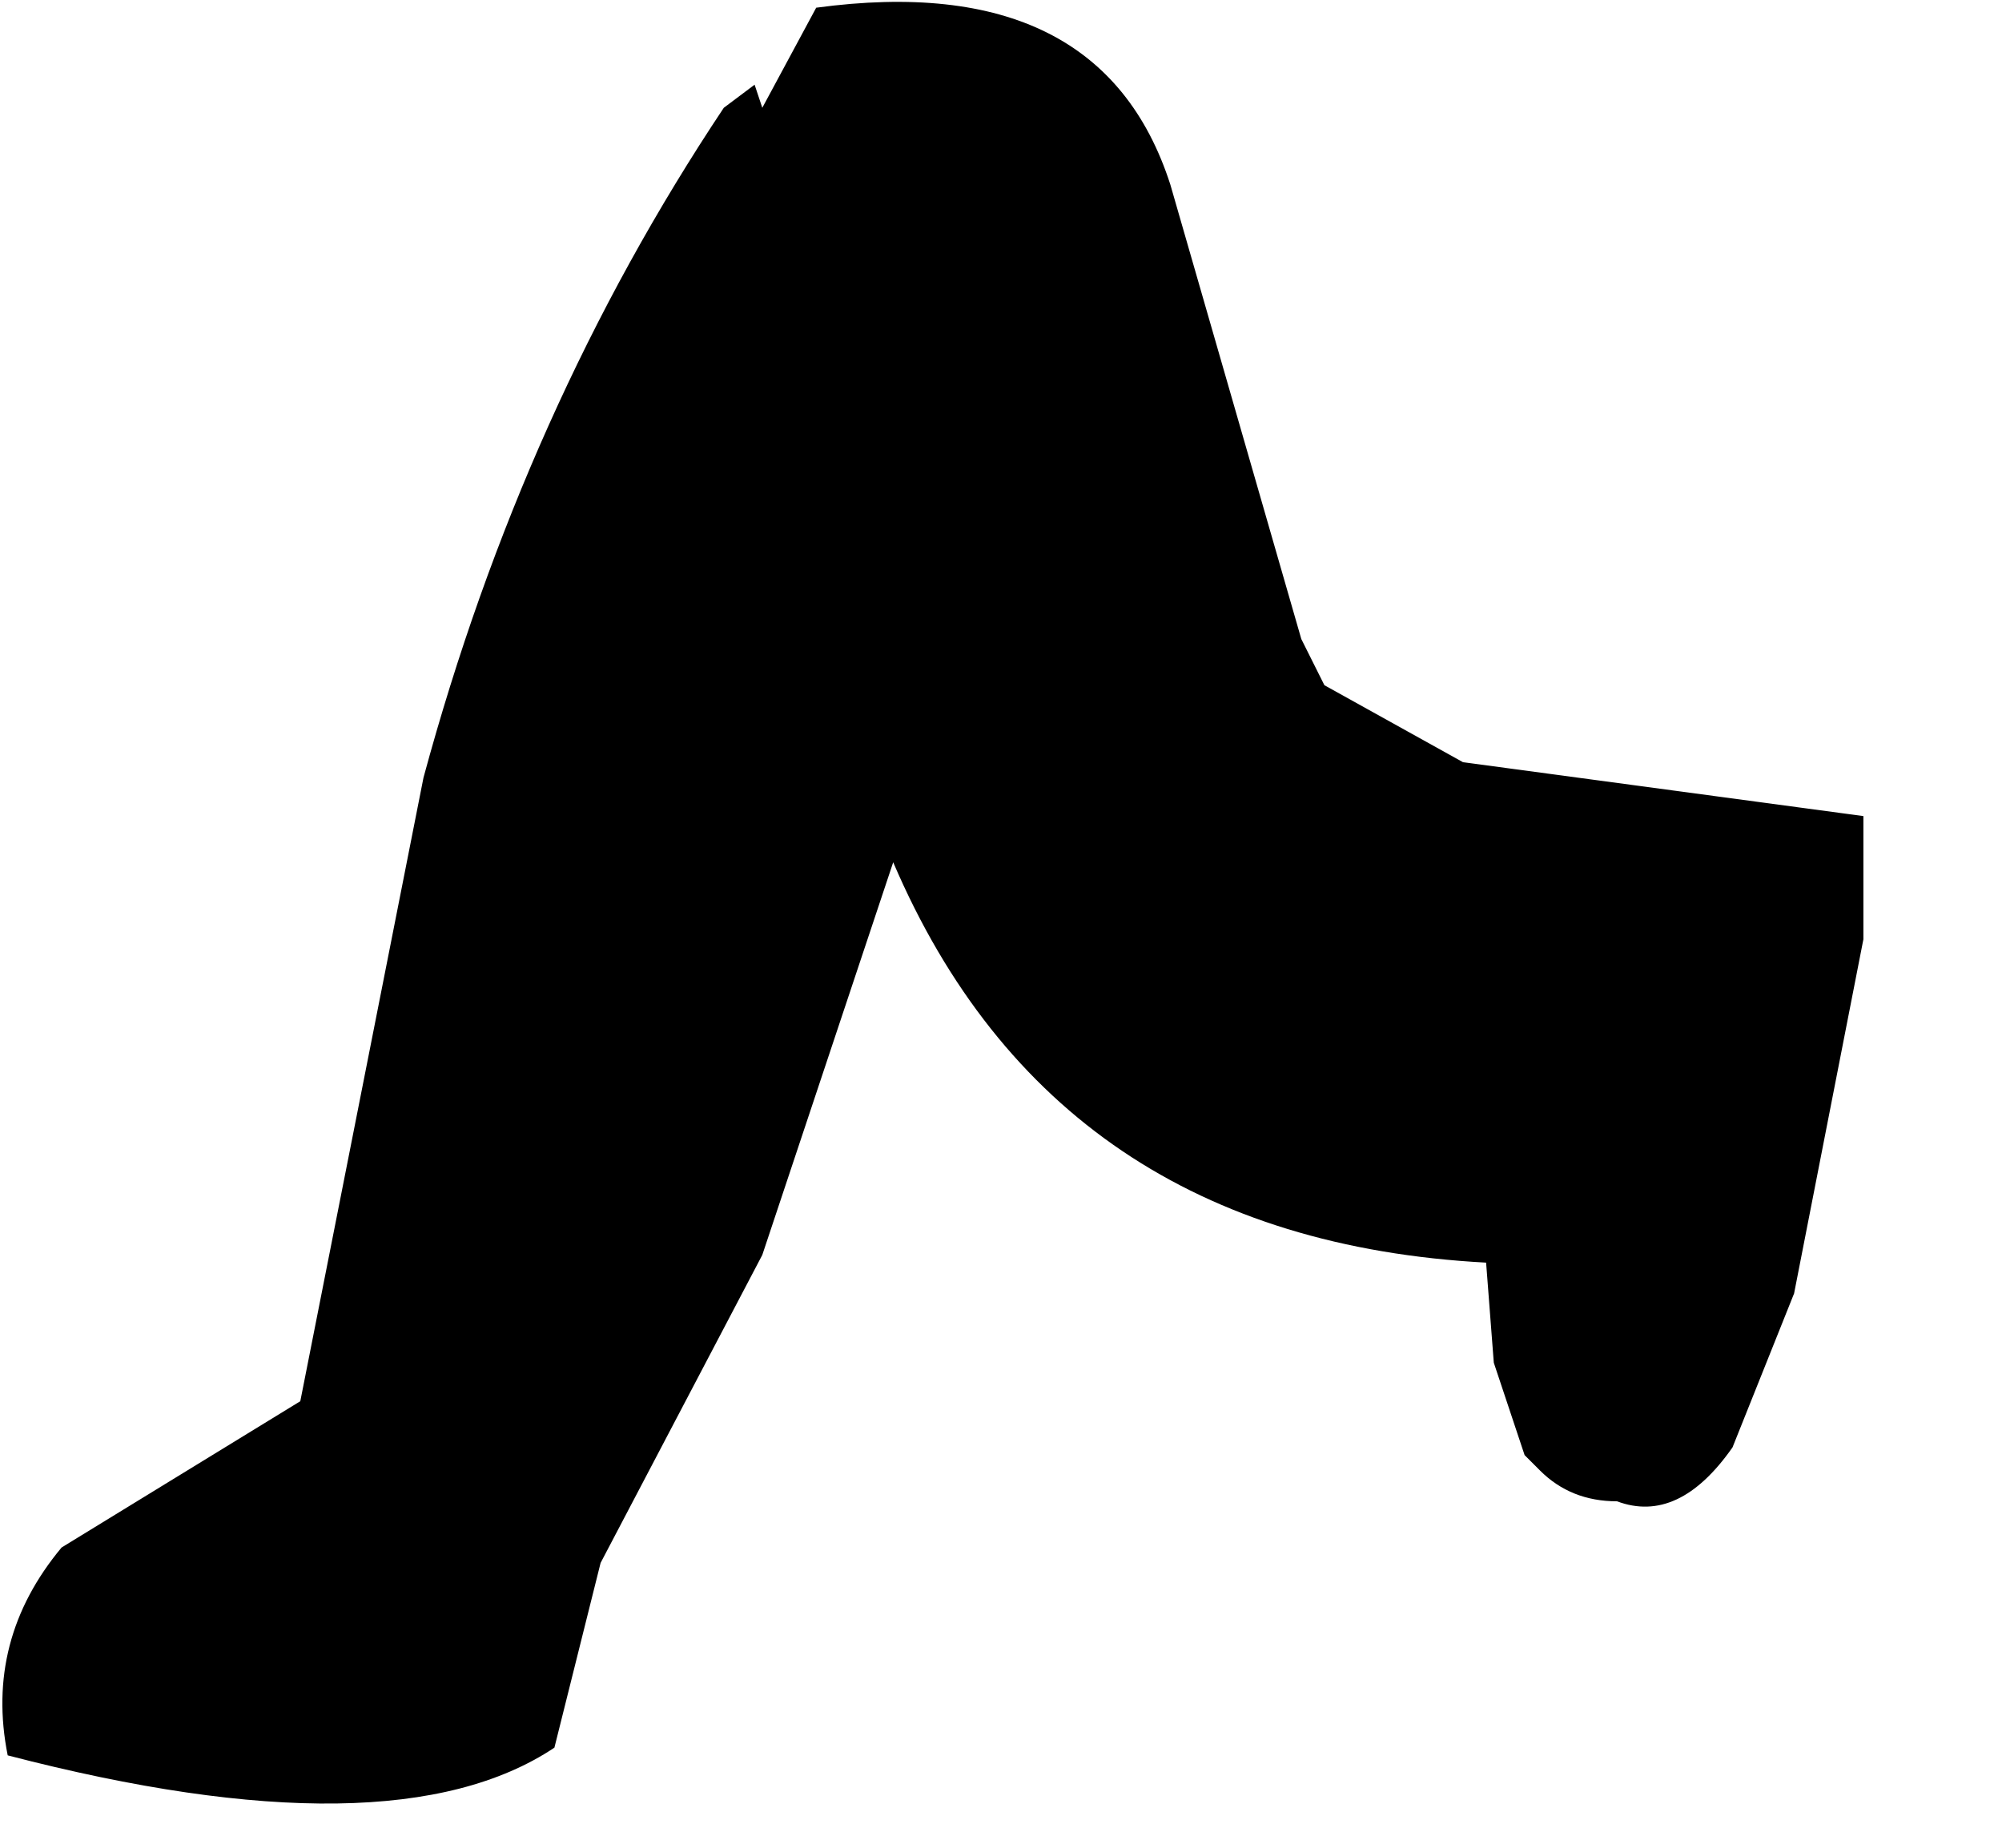 <?xml version="1.0" encoding="utf-8"?>
<svg version="1.1" id="Layer_1"
xmlns="http://www.w3.org/2000/svg"
xmlns:xlink="http://www.w3.org/1999/xlink"
width="13px" height="12px"
xml:space="preserve">
<g id="642" transform="matrix(1, 0, 0, 1, 15.8, 0.4)">
<path style="fill:#000000;fill-opacity:1" d="M-3.7,5.7L-4.15 8L-4.55 9Q-4.9 9.5 -5.3 9.35Q-5.6 9.35 -5.8 9.15L-5.9 9.05L-6.1 8.45L-6.15 7.8Q-8.95 7.65 -10 5.2L-10.85 7.75L-11.9 9.75L-12.2 10.95Q-13.25 11.65 -15.75 11Q-15.9 10.25 -15.4 9.65L-13.85 8.7L-13.05 4.65Q-12.4 2.25 -11.1 0.3L-10.9 0.15L-10.85 0.3L-10.5 -0.35Q-8.65 -0.6 -8.2 0.8L-7.35 3.75L-7.2 4.05L-6.3 4.55L-3.7 4.9L-3.7 5.7" />
</g>
</svg>
